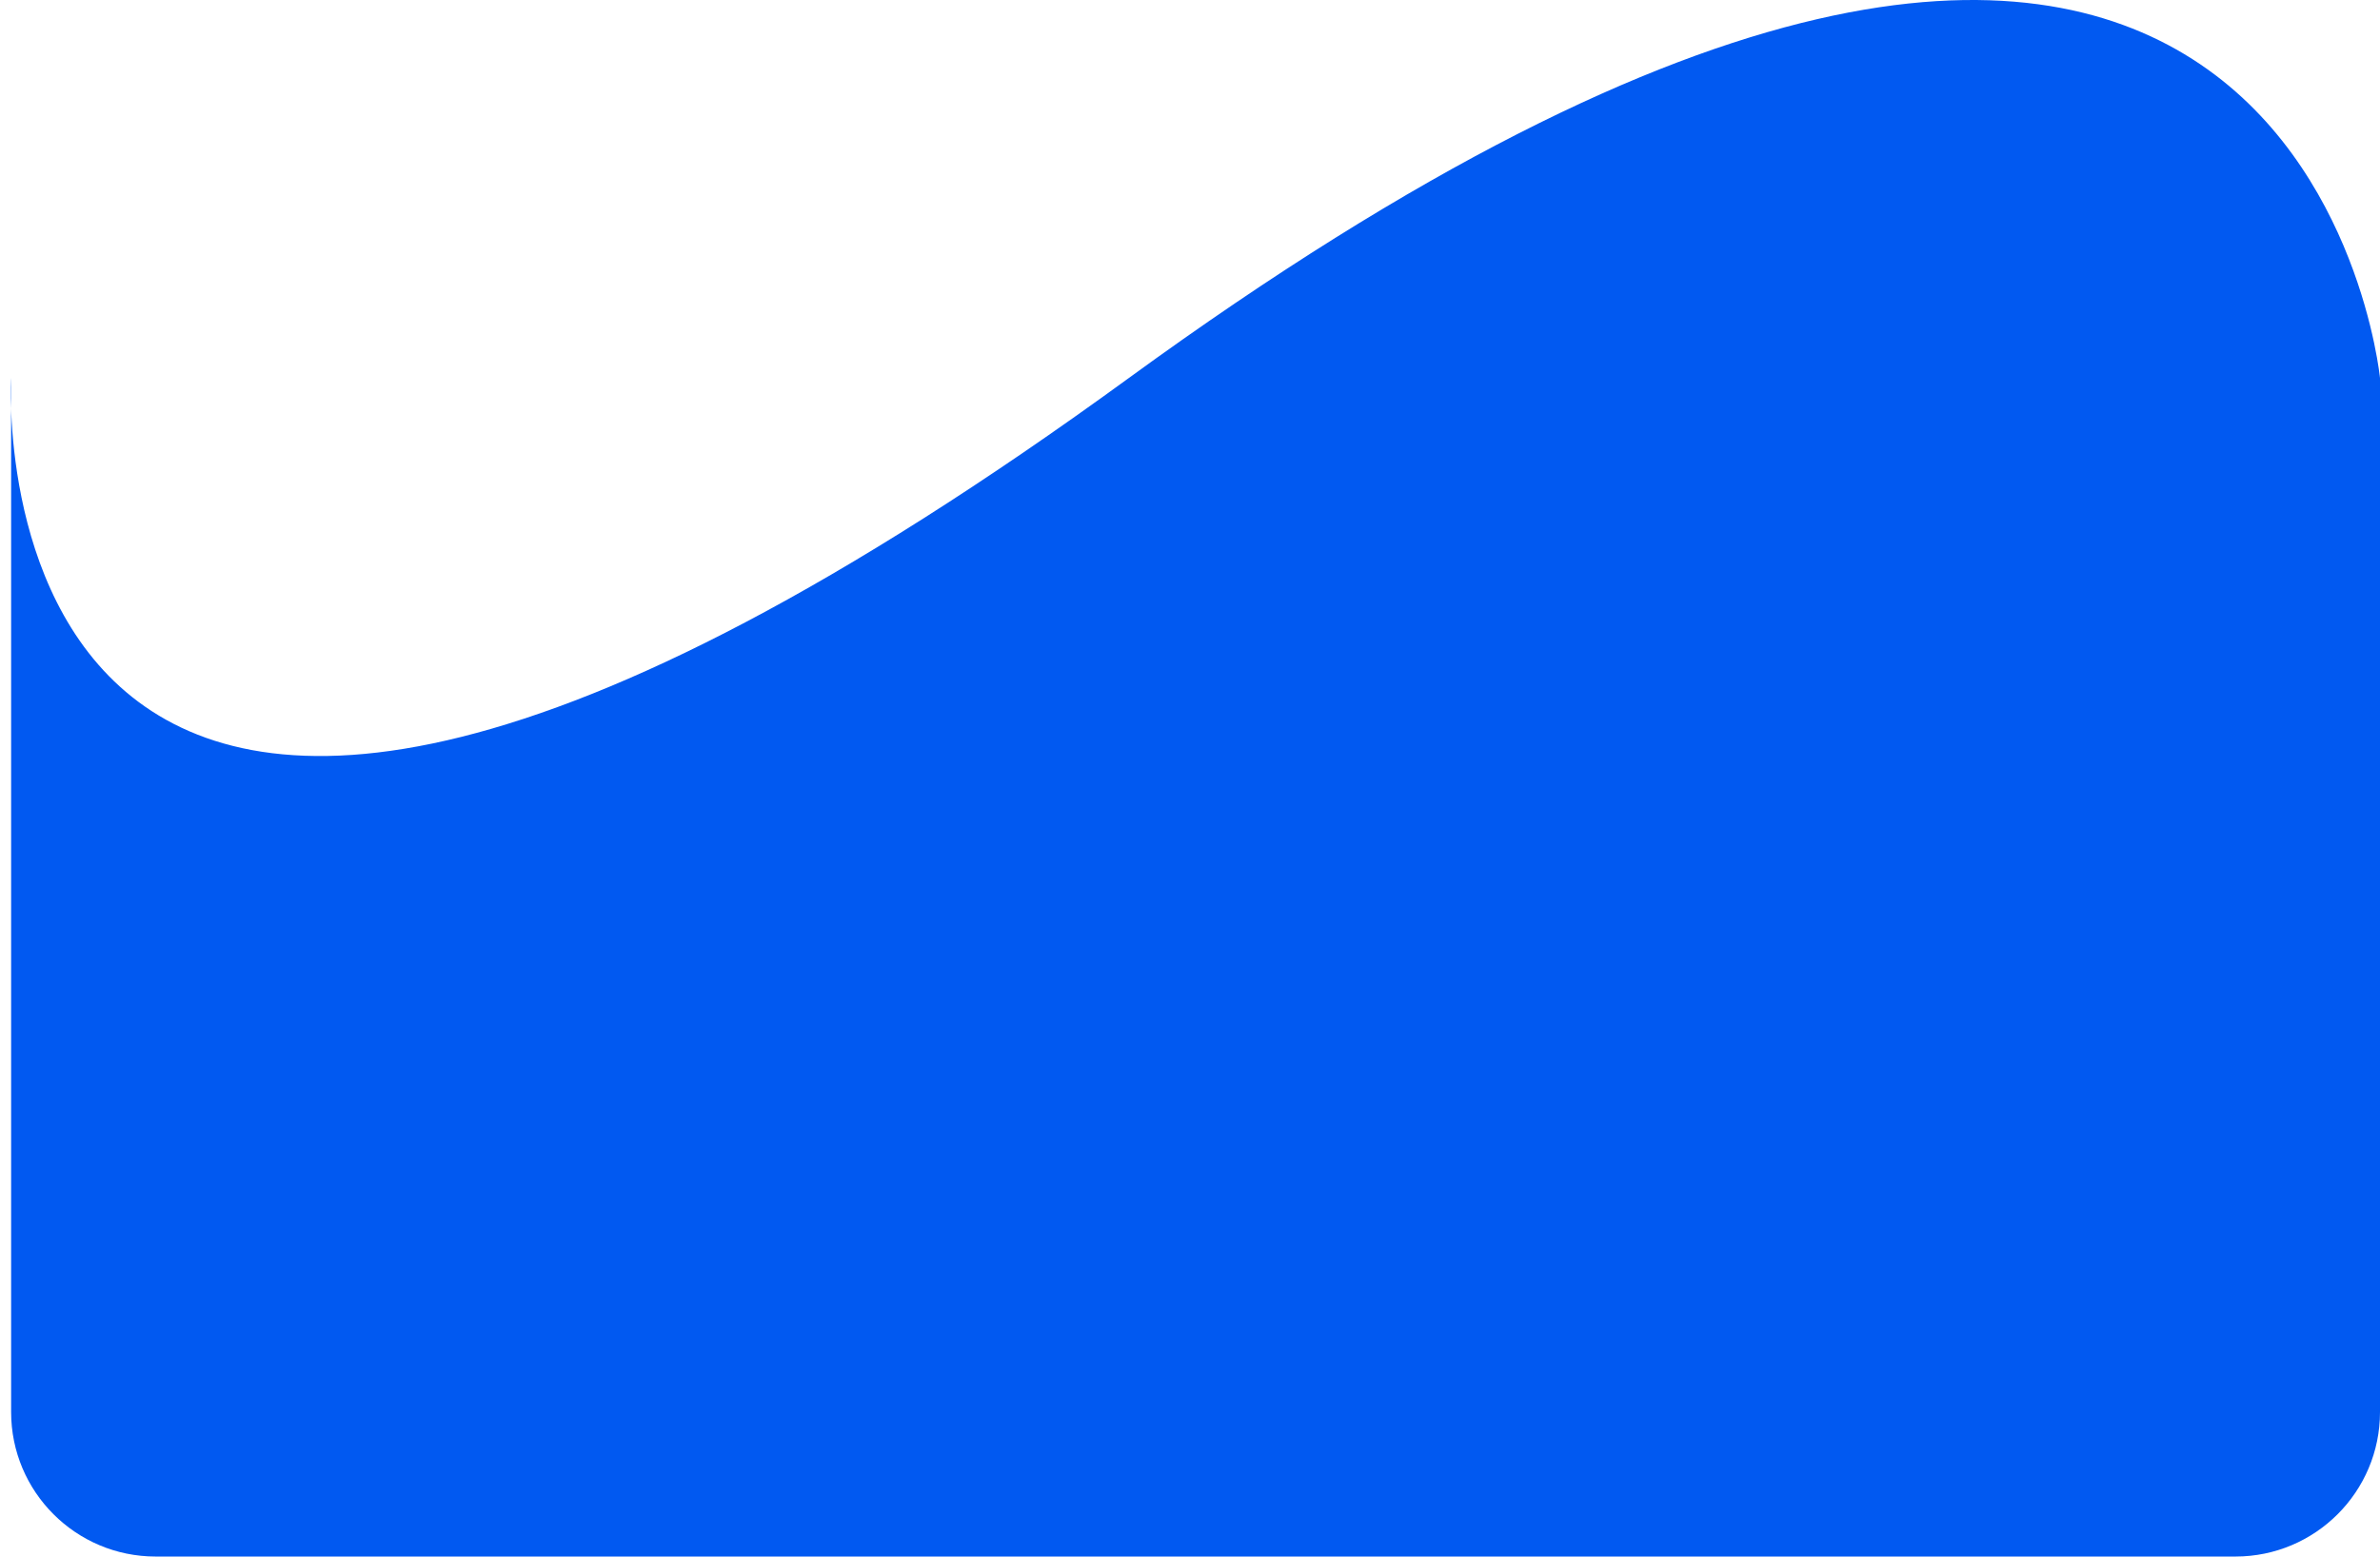 <svg width="214" height="140" viewBox="0 0 214 140" fill="none" xmlns="http://www.w3.org/2000/svg">
<path d="M1 34C1 34 -3.5 110.5 101.5 34C206.5 -42.5 214 34 214 34V127C214 134.18 208.18 140 201 140H14C6.82 140 1 134.18 1 127V34Z" fill="#0159F1"/>
</svg>
